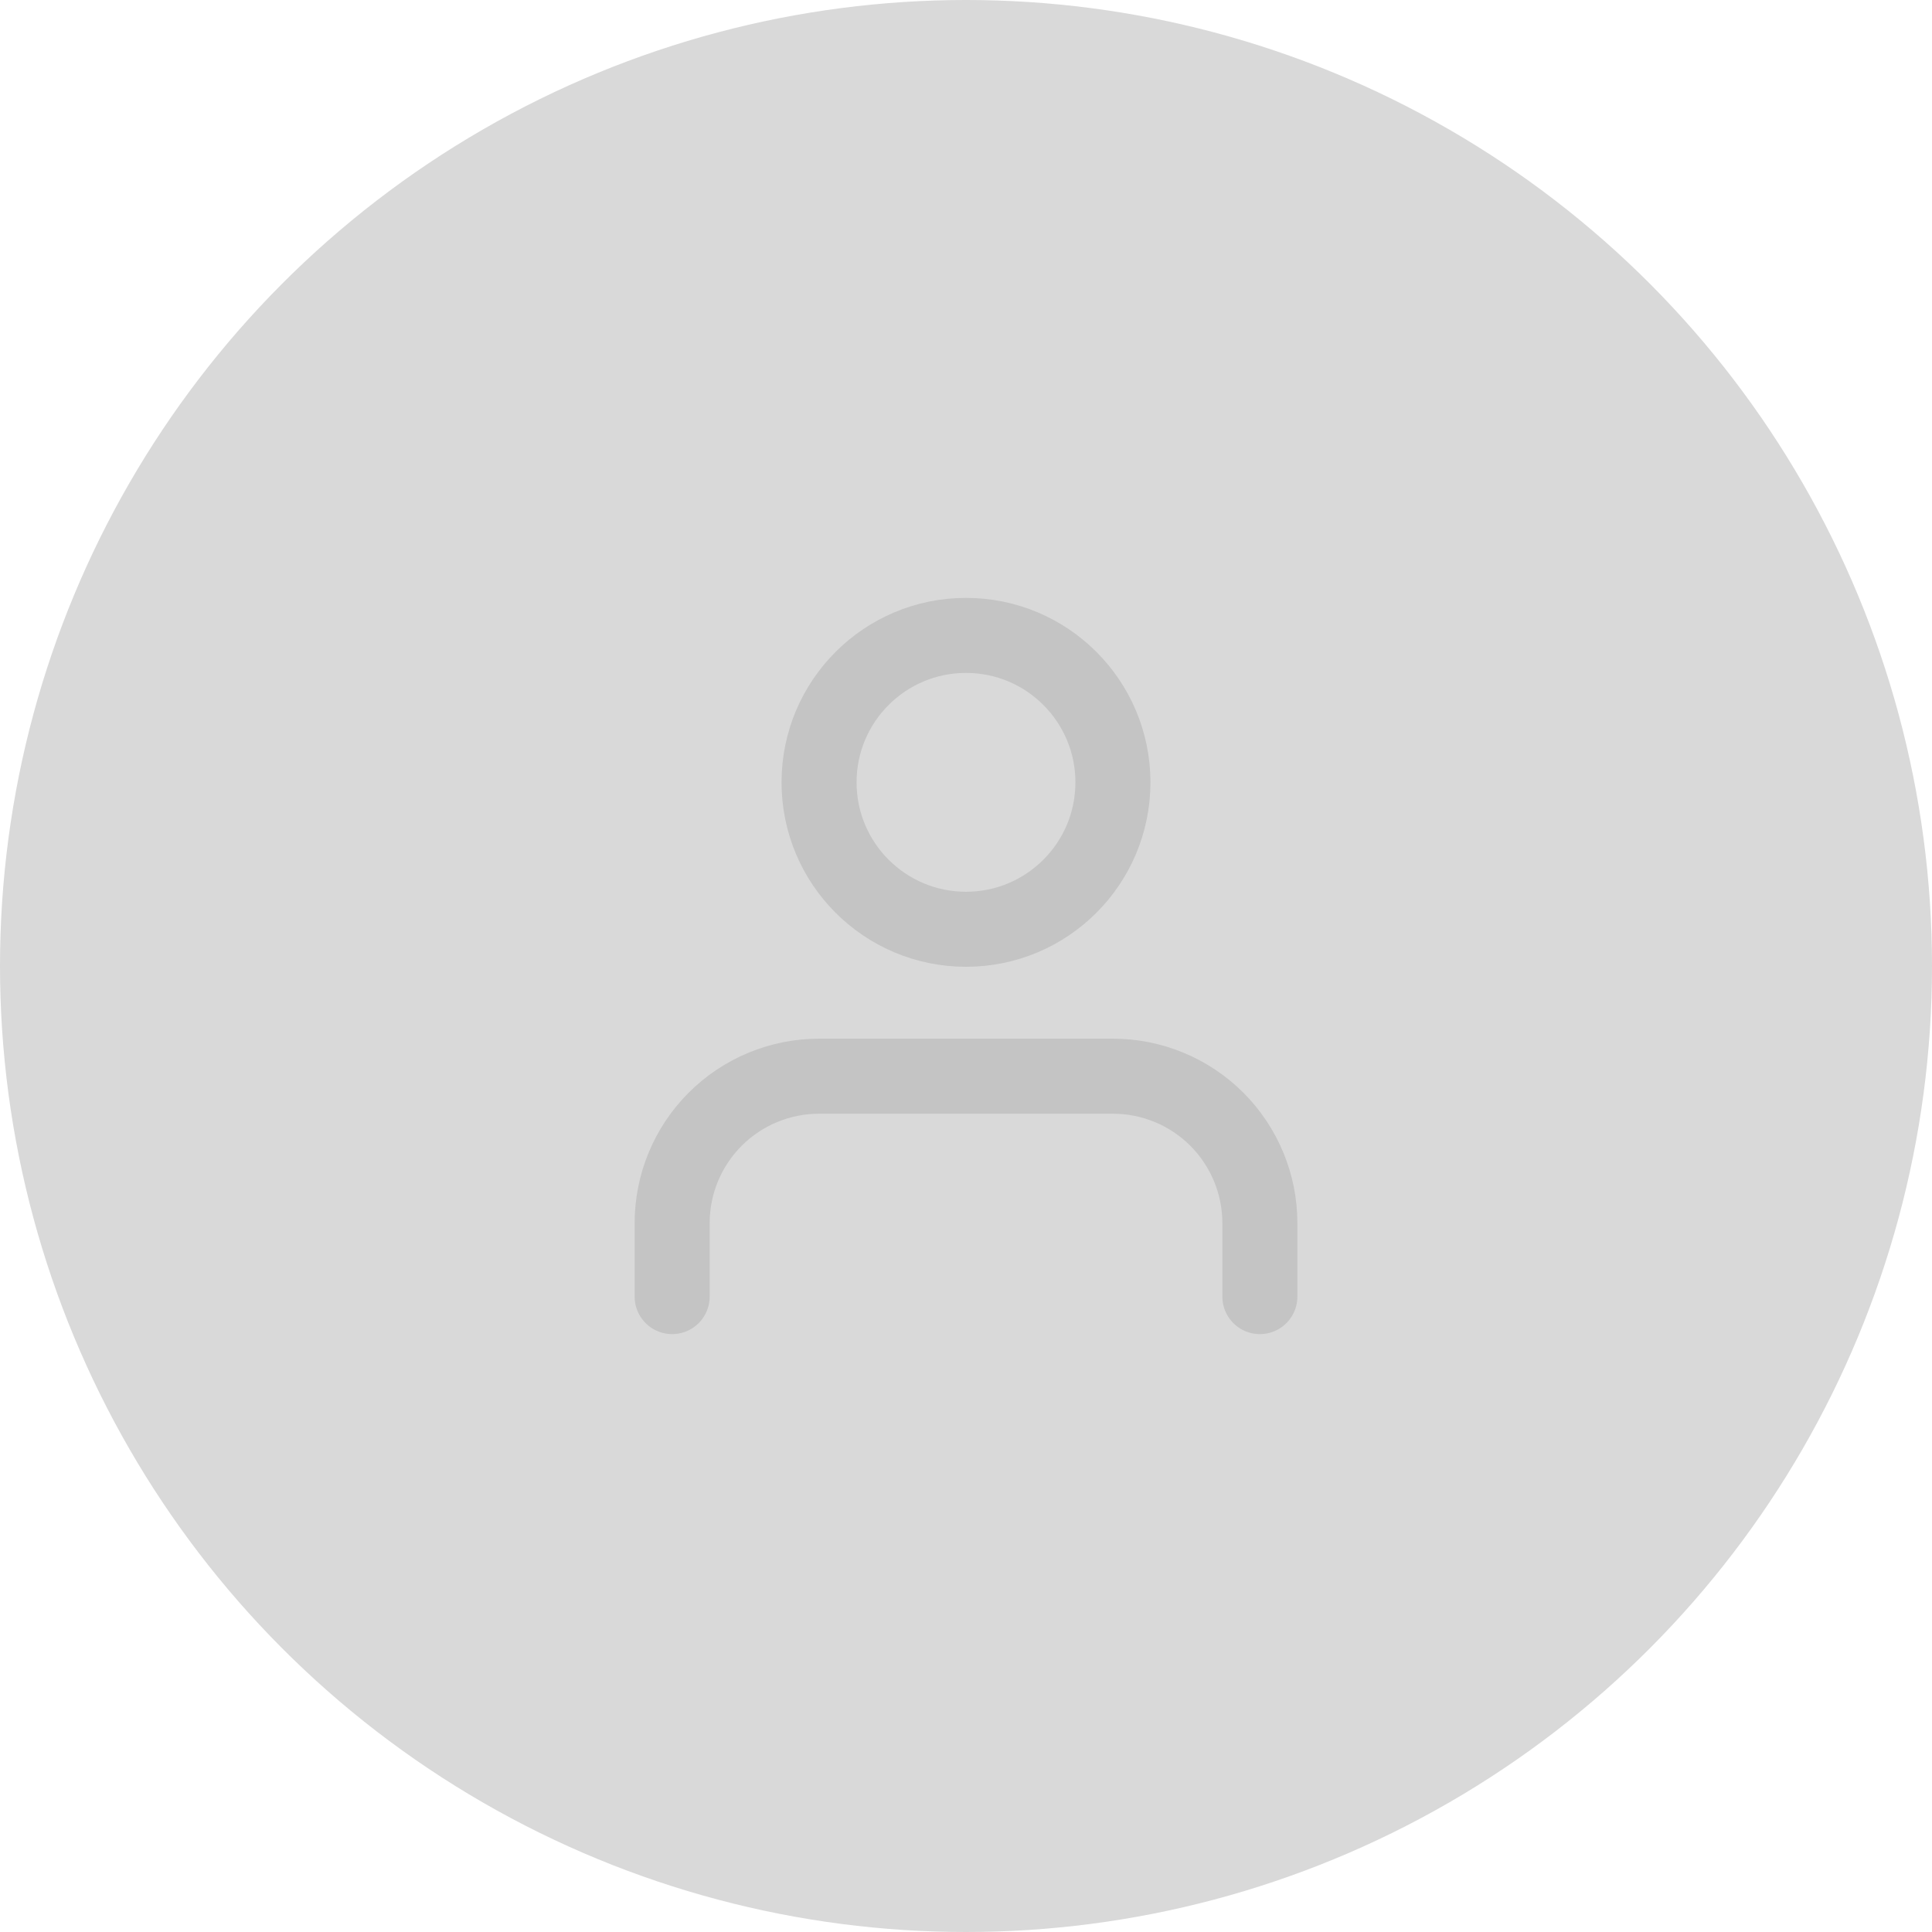 <svg width="103" height="103" viewBox="0 0 103 103" fill="none" xmlns="http://www.w3.org/2000/svg">
<circle cx="51.5" cy="51.5" r="51.5" fill="#D9D9D9"/>
<path d="M67.167 69.125V65.208C67.167 63.131 66.341 61.138 64.873 59.669C63.404 58.2 61.411 57.375 59.334 57.375H43.667C41.589 57.375 39.597 58.2 38.128 59.669C36.659 61.138 35.834 63.131 35.834 65.208V69.125" stroke="#C4C4C4" stroke-width="4" stroke-linecap="round" stroke-linejoin="round"/>
<path d="M51.5 49.542C55.826 49.542 59.333 46.035 59.333 41.708C59.333 37.382 55.826 33.875 51.5 33.875C47.174 33.875 43.666 37.382 43.666 41.708C43.666 46.035 47.174 49.542 51.5 49.542Z" stroke="#C4C4C4" stroke-width="4" stroke-linecap="round" stroke-linejoin="round"/>
</svg>
